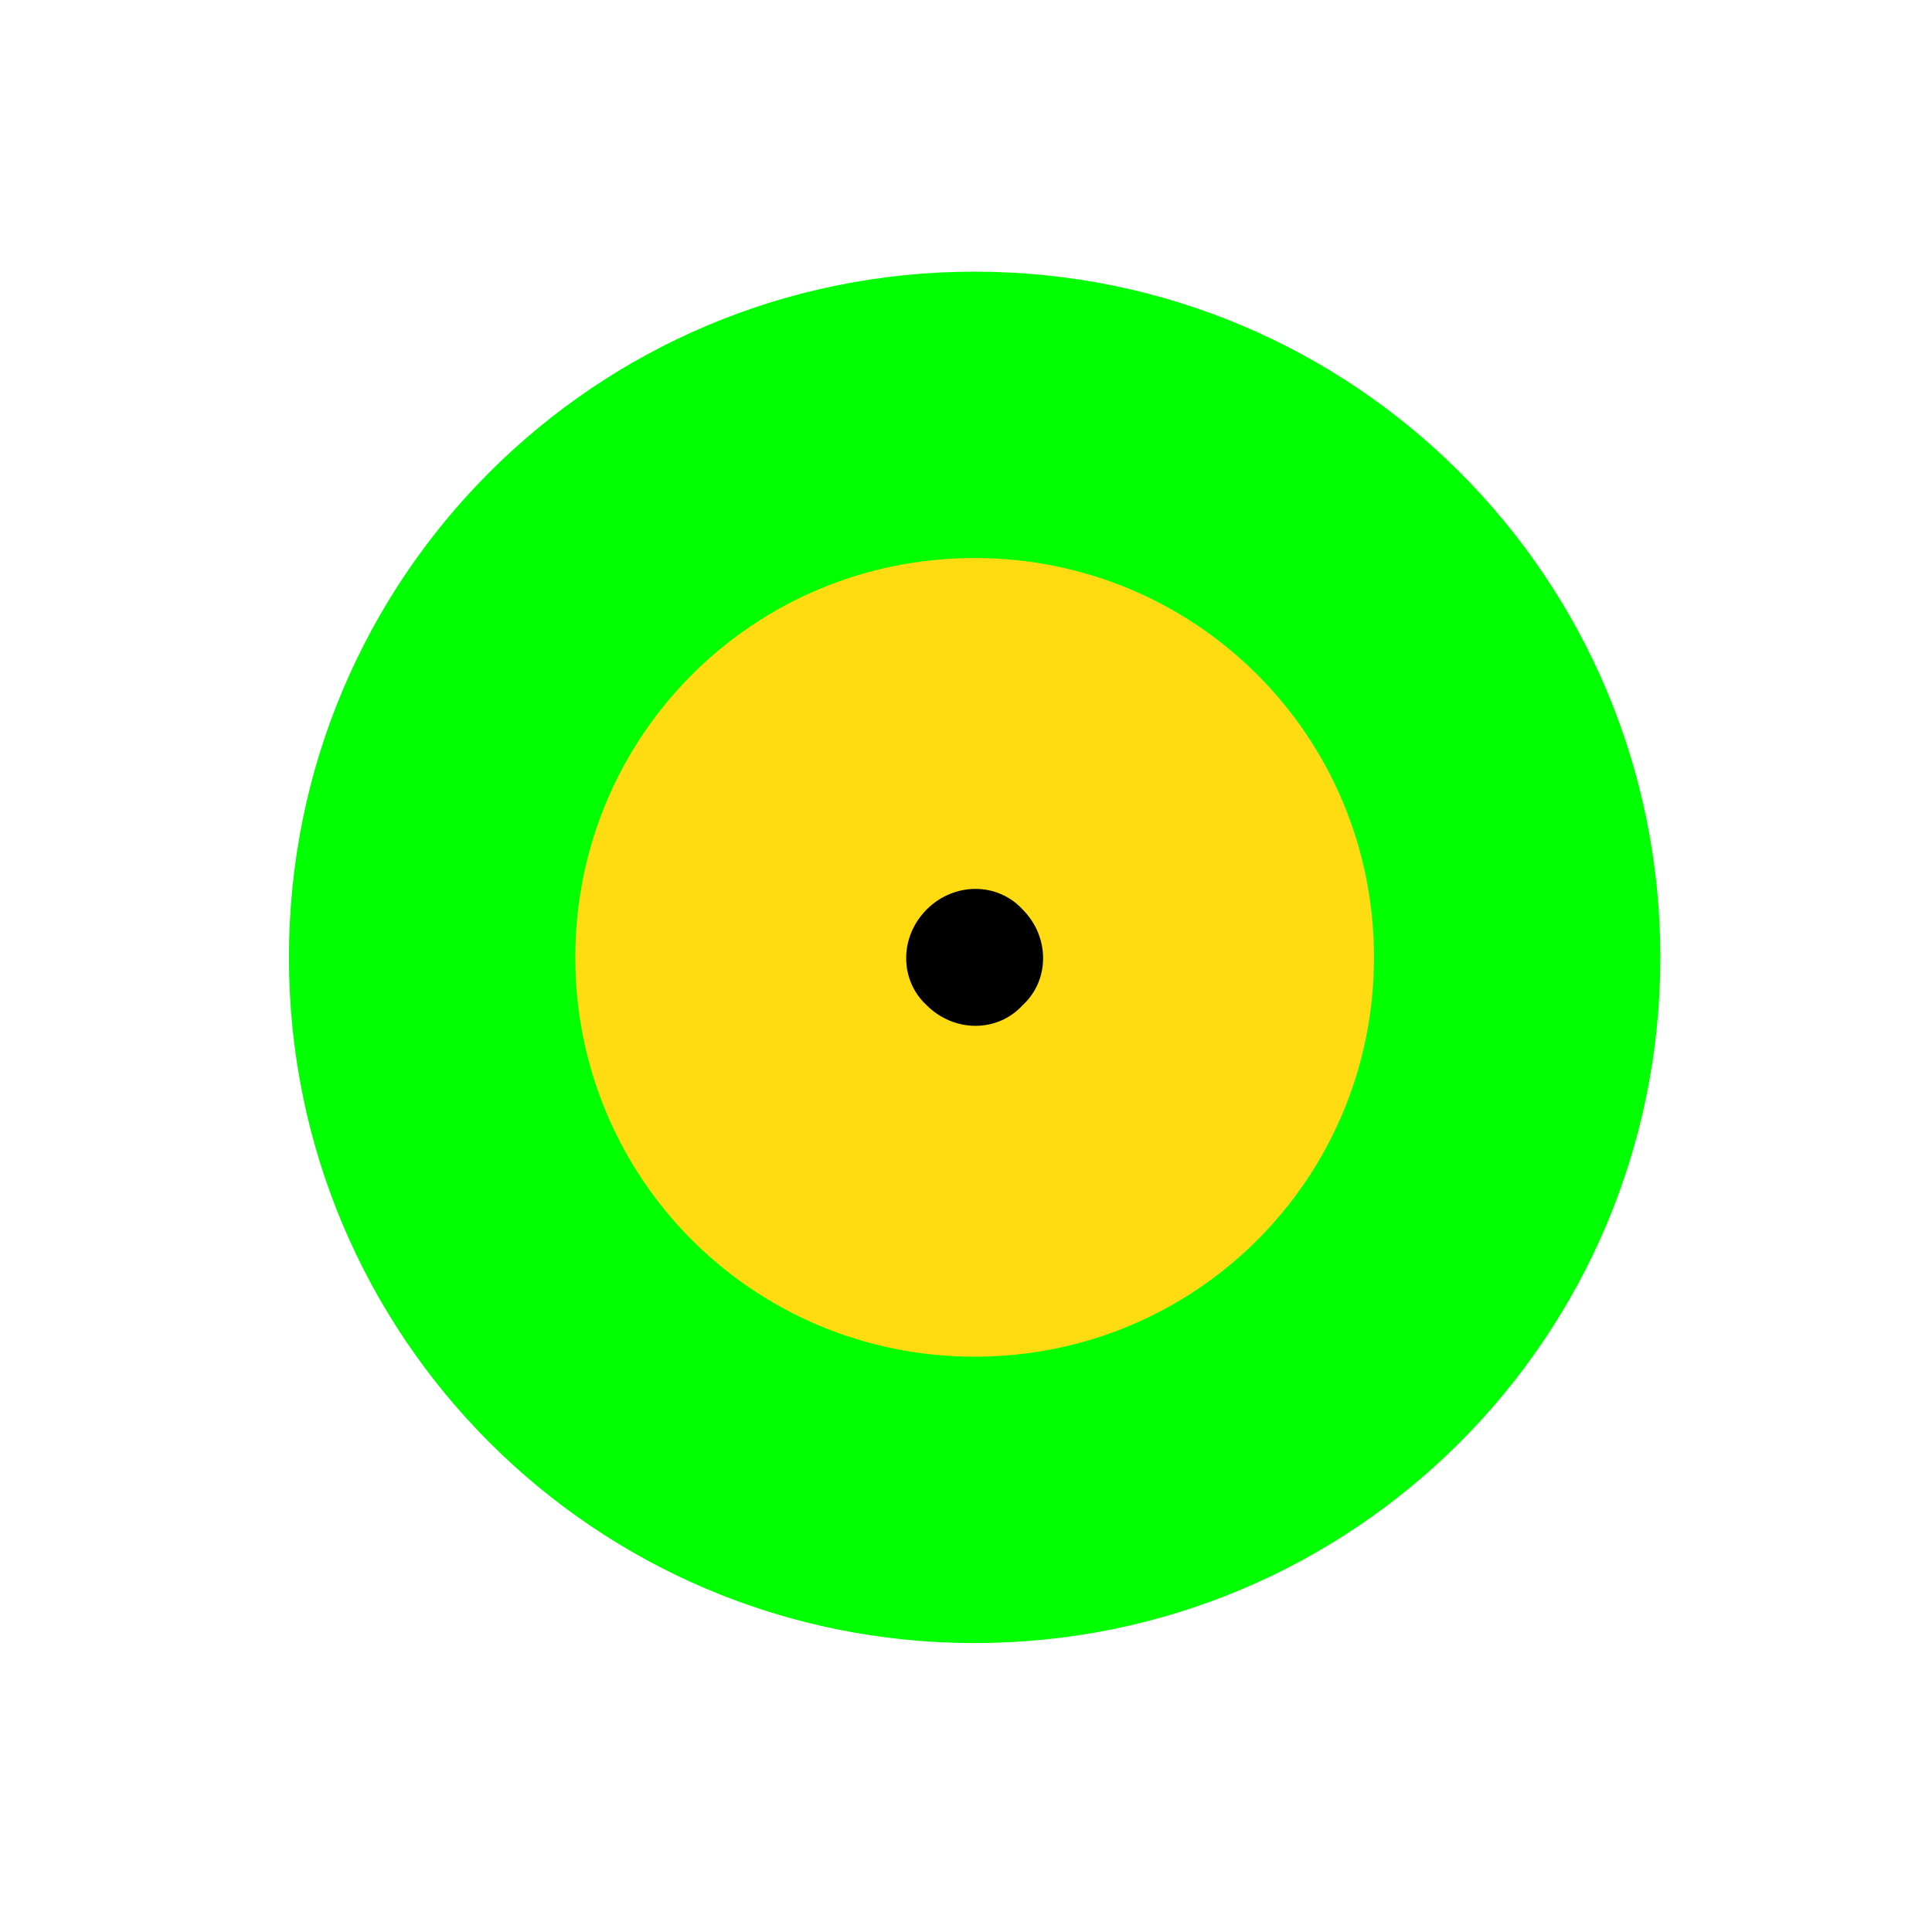 <?xml version="1.0" encoding="UTF-8" standalone="no"?>
<!-- Creator: CorelDRAW X6 -->

<svg
   xmlns:dc="http://purl.org/dc/elements/1.1/"
   xmlns:cc="http://creativecommons.org/ns#"
   xmlns:rdf="http://www.w3.org/1999/02/22-rdf-syntax-ns#"
   xmlns:svg="http://www.w3.org/2000/svg"
   xmlns="http://www.w3.org/2000/svg"
   xmlns:sodipodi="http://sodipodi.sourceforge.net/DTD/sodipodi-0.dtd"
   xmlns:inkscape="http://www.inkscape.org/namespaces/inkscape"
   xml:space="preserve"
   width="32"
   height="32"
   version="1.1"
   viewBox="0 0 846.667 846.667"
   id="svg13"
   sodipodi:docname="target.svg"
   inkscape:version="0.92.4 (unknown)"
   style="clip-rule:evenodd;fill-rule:evenodd;image-rendering:optimizeQuality;shape-rendering:geometricPrecision;text-rendering:geometricPrecision"><defs
   id="defs17" /><sodipodi:namedview
   pagecolor="#ffffff"
   bordercolor="#666666"
   borderopacity="1"
   objecttolerance="10"
   gridtolerance="10"
   guidetolerance="10"
   inkscape:pageopacity="0"
   inkscape:pageshadow="2"
   inkscape:window-width="1366"
   inkscape:window-height="716"
   id="namedview15"
   showgrid="false"
   inkscape:zoom="3.4689815"
   inkscape:cx="-22.340851"
   inkscape:cy="34.015748"
   inkscape:window-x="0"
   inkscape:window-y="0"
   inkscape:window-maximized="1"
   inkscape:current-layer="Layer_x0020_1"
   units="px" />
 <g
   id="Layer_x0020_1"
   transform="translate(0,-953.333)">
  <rect
   width="1800"
   height="1800"
   id="rect3"
   x="0"
   y="0"
   style="fill:none" />
  
 <g
   id="_271487512"
   transform="translate(2288.136,274.576)">
   <path
   d="m -1861.017,798.305 c 166,0 300,134 300,300 0,166 -134,300 -300,300 -166,0 -300,-134 -300,-300 0,-166 134,-300 300,-300 z"
   id="path5"
   style="fill:#00ff00;stroke:#00ff00"
   inkscape:connector-curvature="0" />
   <path
   d="m -1861.017,923.305 c 97,0 175,78 175,175 0,97 -78,175 -175,175 -97,0 -175,-78 -175,-175 0,-97 78,-175 175,-175 z"
   id="path7"
   inkscape:connector-curvature="0"
   style="fill:#ffdb12" />
   <path
   d="m -1882.017,1077.305 c 12,-12 31,-12 42,0 12,12 12,31 0,42 -11,12 -30,12 -42,0 -12,-11 -12,-30 0,-42 z"
   id="path9"
   inkscape:connector-curvature="0"
   style="fill:#000000" />
  </g></g>
</svg>
